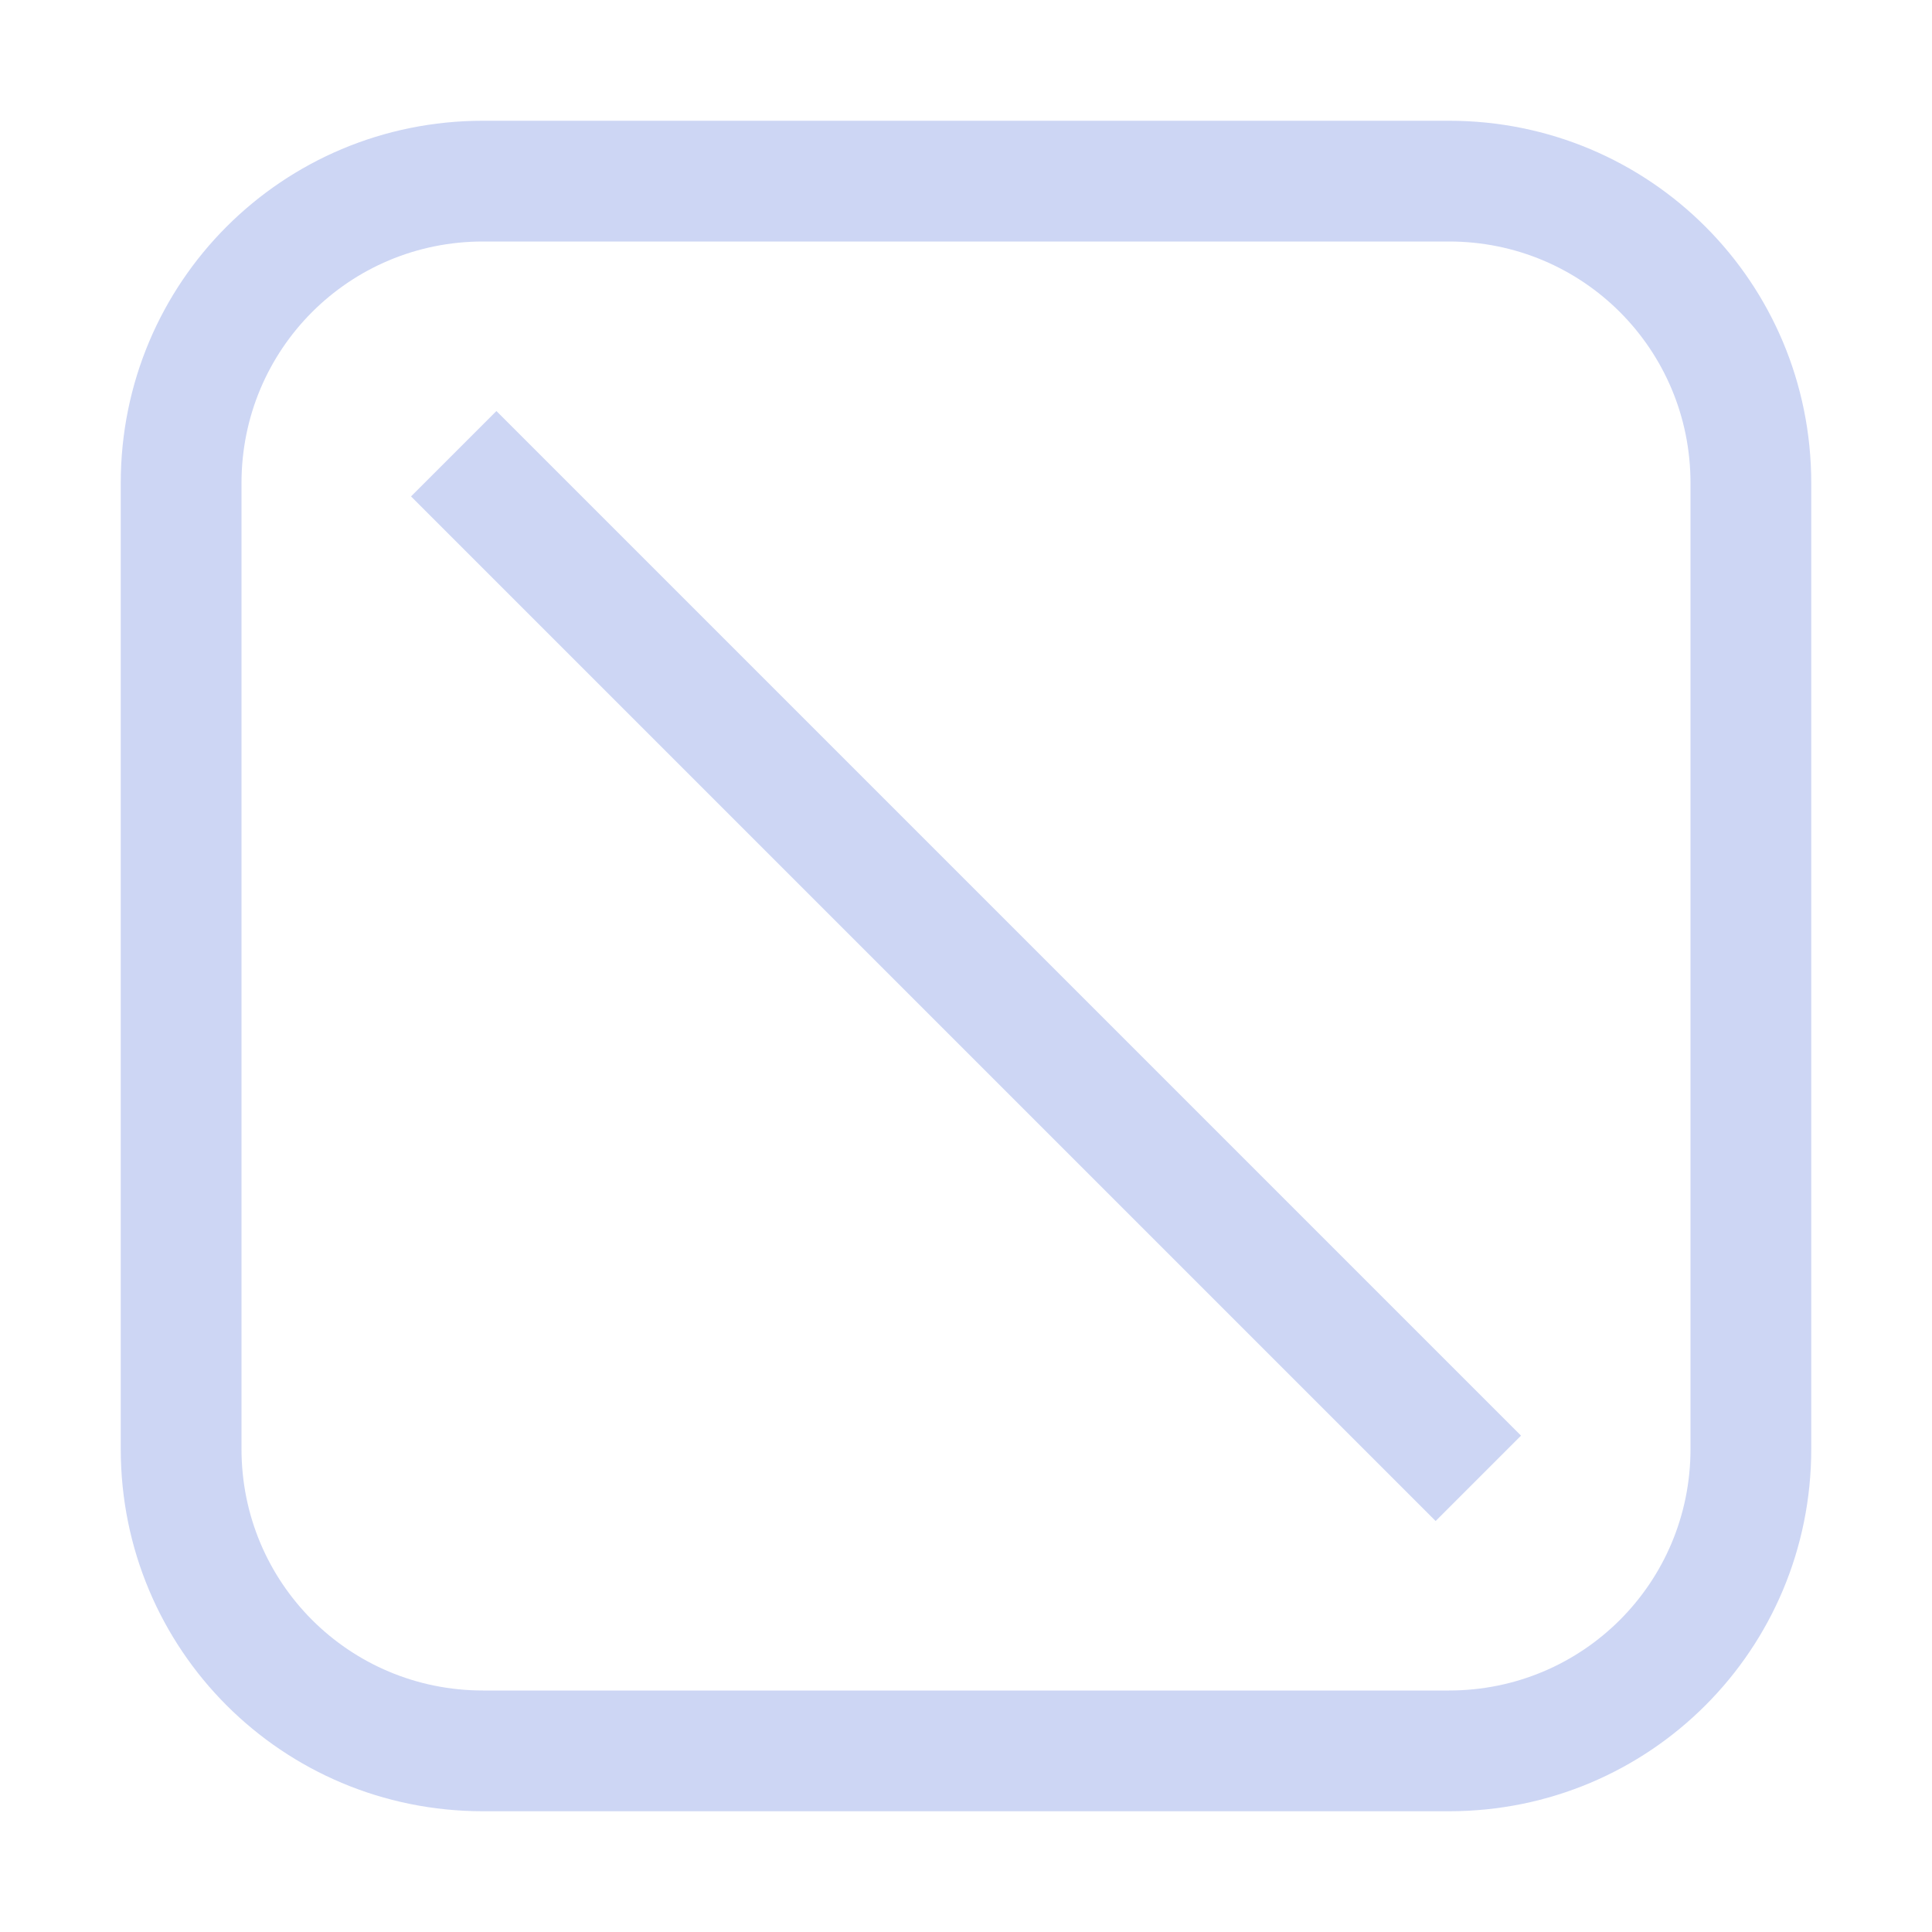 <svg width="16" height="16" version="1.1" viewBox="0 0 16 16" xmlns="http://www.w3.org/2000/svg">
 <path d="m4 1c-1.662 0-3 1.338-3 3v8c0 1.662 1.338 3 3 3h8c1.662 0 3-1.338 3-3v-8c0-1.662-1.338-3-3-3zm0 1h8c1.108 0 2 0.892 2 2v8c0 1.108-0.892 2-2 2h-8c-1.108 0-2-0.892-2-2v-8c0-1.108 0.892-2 2-2z" fill="#cdd6f4" fill-rule="evenodd" stroke-linecap="round" stroke-linejoin="round" stroke-width="2" style="paint-order:stroke fill markers"/>
 <rect transform="rotate(45)" x="5.314" y="-.5" width="12" height="1" fill="#cdd6f4" fill-rule="evenodd" stroke-linecap="round" stroke-linejoin="round" stroke-width="1.852" style="paint-order:stroke fill markers"/>
</svg>

